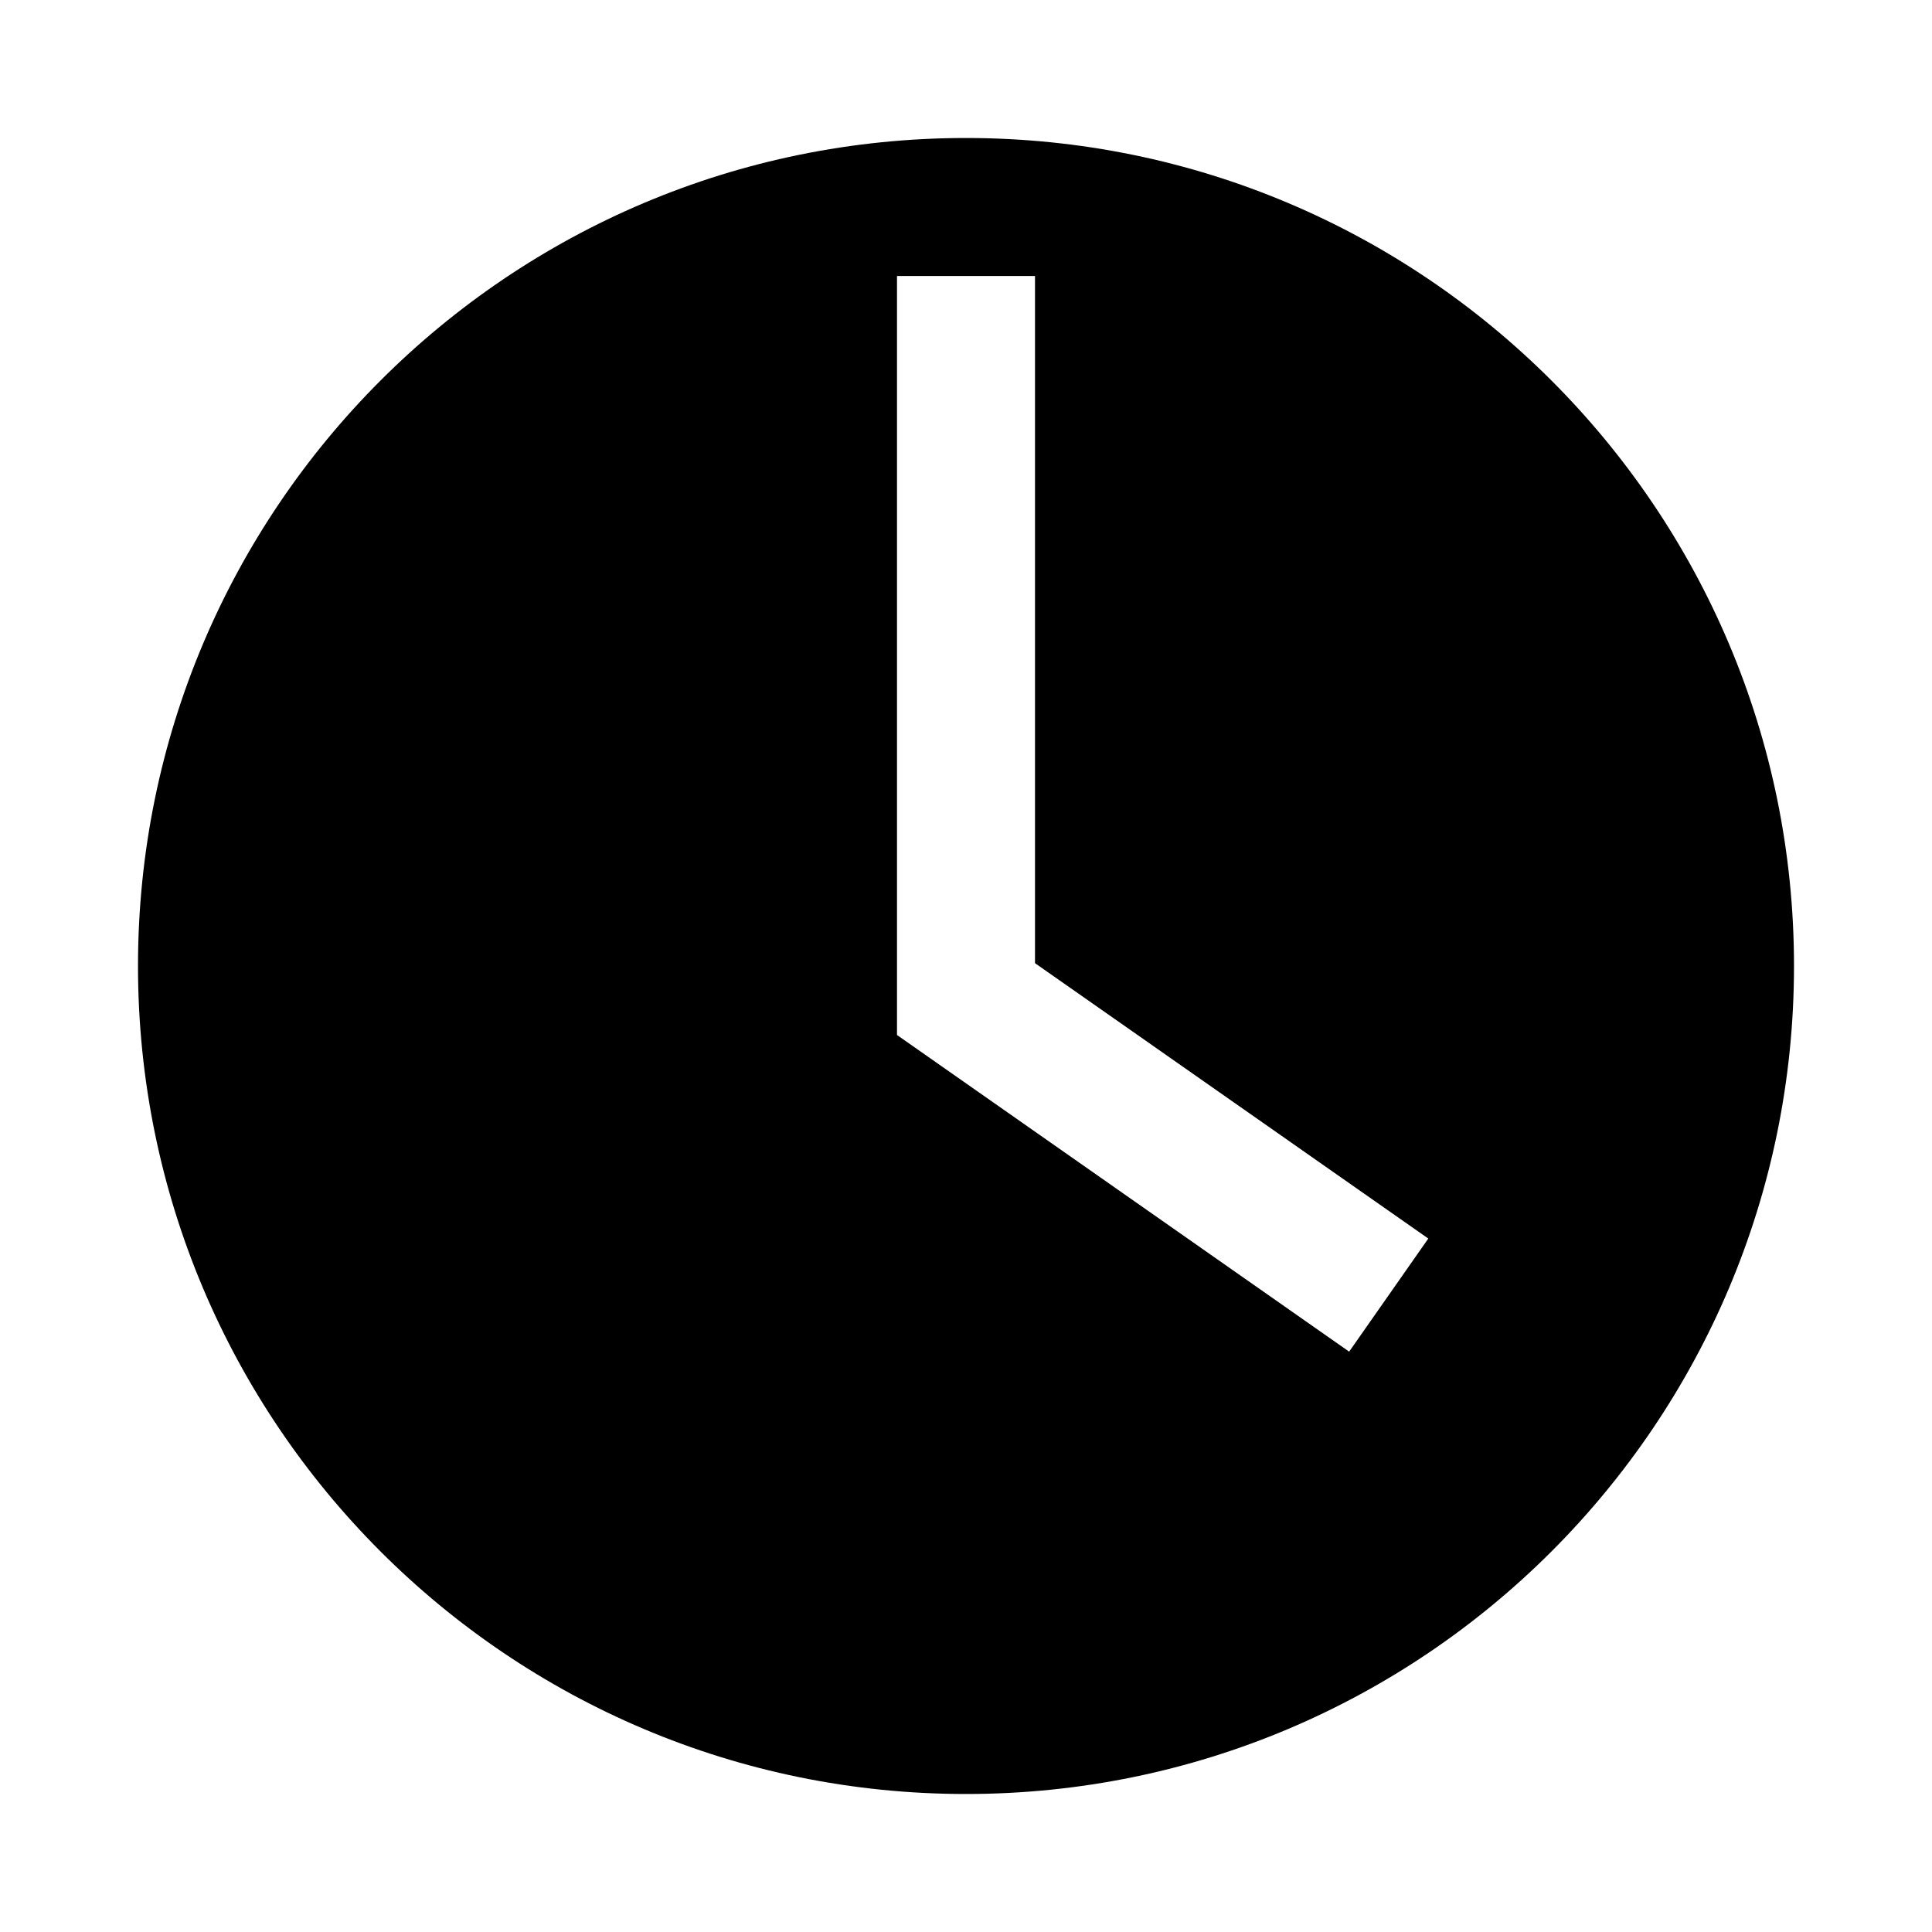 <!-- ##color:mono ##group:objects -->
<svg viewBox="0 0 28 28" xmlns="http://www.w3.org/2000/svg">
  <path
    fill-rule="evenodd"
    clip-rule="evenodd"
    d="M26 14C26 20.627 20.627 26 14 26C7.373 26 2 20.627 2 14C2 7.373 7.373 2 14 2C20.627 2 26 7.373 26 14ZM15 13.959V4H13V15L19.553 19.589L20.7 17.95L15 13.959Z"
  />
</svg>
